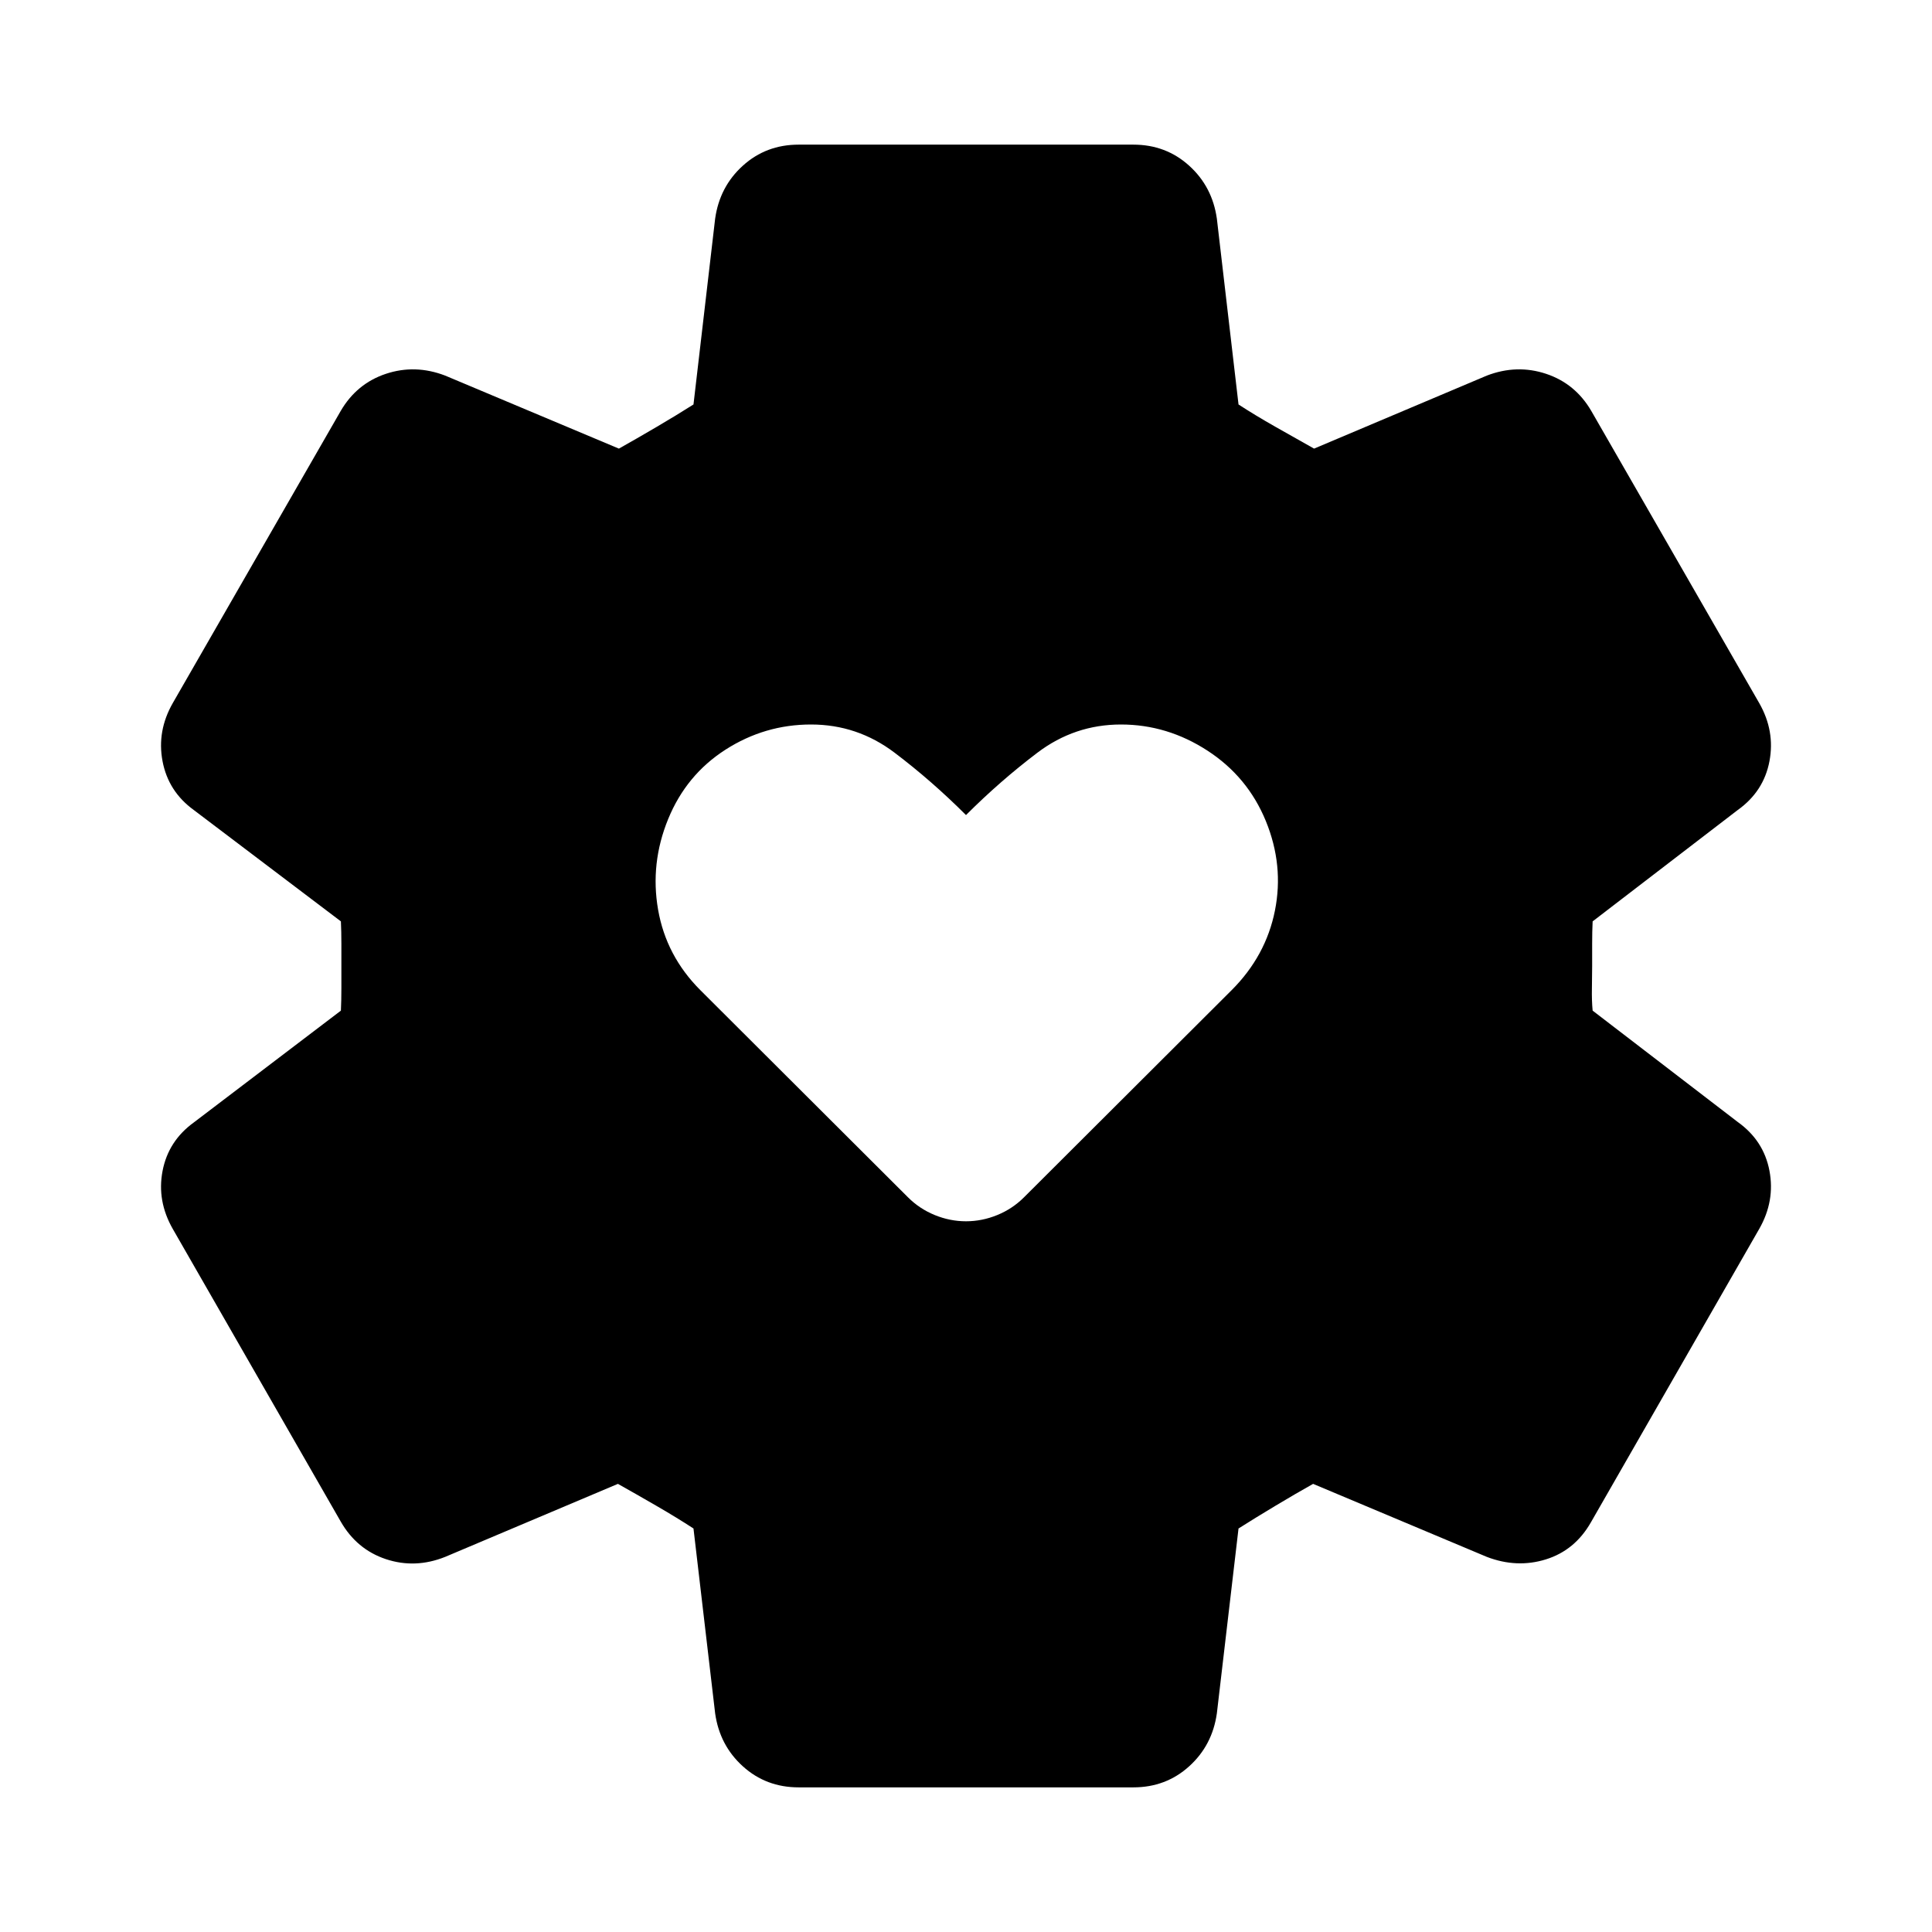 <svg xmlns="http://www.w3.org/2000/svg" height="20" viewBox="0 -960 960 960" width="20"><path d="M480-353.152q7.957 0 15.533-3.098t13.293-8.815L612-468q17-17 21.5-39.5T629-552q-9-22-29-35t-43-13q-23 0-41.5 14T480-555q-17-17-35.5-31T403-600q-23 0-42.5 12.5T332-553q-9 22-5 45t21 40l103.174 102.935q5.717 5.717 13.293 8.815T480-353.152ZM396.848-71.869q-16.152 0-27.707-10.435-11.554-10.435-13.793-26.348L344.587-200.5q-8.087-5.282-18.533-11.326-10.445-6.043-19.011-10.848l-85.847 36.283q-14.913 5.956-29.446 1.119-14.533-4.837-22.489-18.75L85.869-349.326q-7.956-13.913-5.097-28.826 2.858-14.913 15.532-24.109l73.087-55.565q.239-5.044.239-11.087v-22.174q0-6.043-.239-11.087L96.304-557.5q-12.674-9.196-15.532-24.228-2.86-15.033 5.097-28.946l83.392-145.065q7.956-13.674 22.489-18.511 14.533-4.837 29.446.88l86.326 36.283q8.565-4.804 18.652-10.728 10.087-5.924 18.413-11.207l10.761-92.326q2.239-15.913 13.793-26.348 11.555-10.435 27.707-10.435h166.304q16.152 0 27.707 10.435 11.554 10.435 13.793 26.348l10.761 92.326q8.087 5.283 18.533 11.207 10.445 5.924 19.011 10.728l85.847-36.283q14.913-5.717 29.446-.88 14.533 4.837 22.489 18.511l83.392 145.065q7.956 13.913 5.097 28.946-2.858 15.032-15.771 24.228l-72.087 55.326q-.239 5.044-.239 11.087V-480q0 5.043-.12 11.087-.12 6.043.359 11.087l72.087 55.326q12.913 9.196 15.771 24.228 2.859 15.033-5.097 28.946L790.5-203.543q-7.956 13.913-22.37 18.391-14.413 4.478-29.326-1.239l-86.326-36.283q-8.565 4.805-18.652 10.848-10.087 6.044-18.413 11.326l-10.761 91.848q-2.239 15.913-13.793 26.348-11.555 10.435-27.707 10.435H396.848Z"/></svg>
